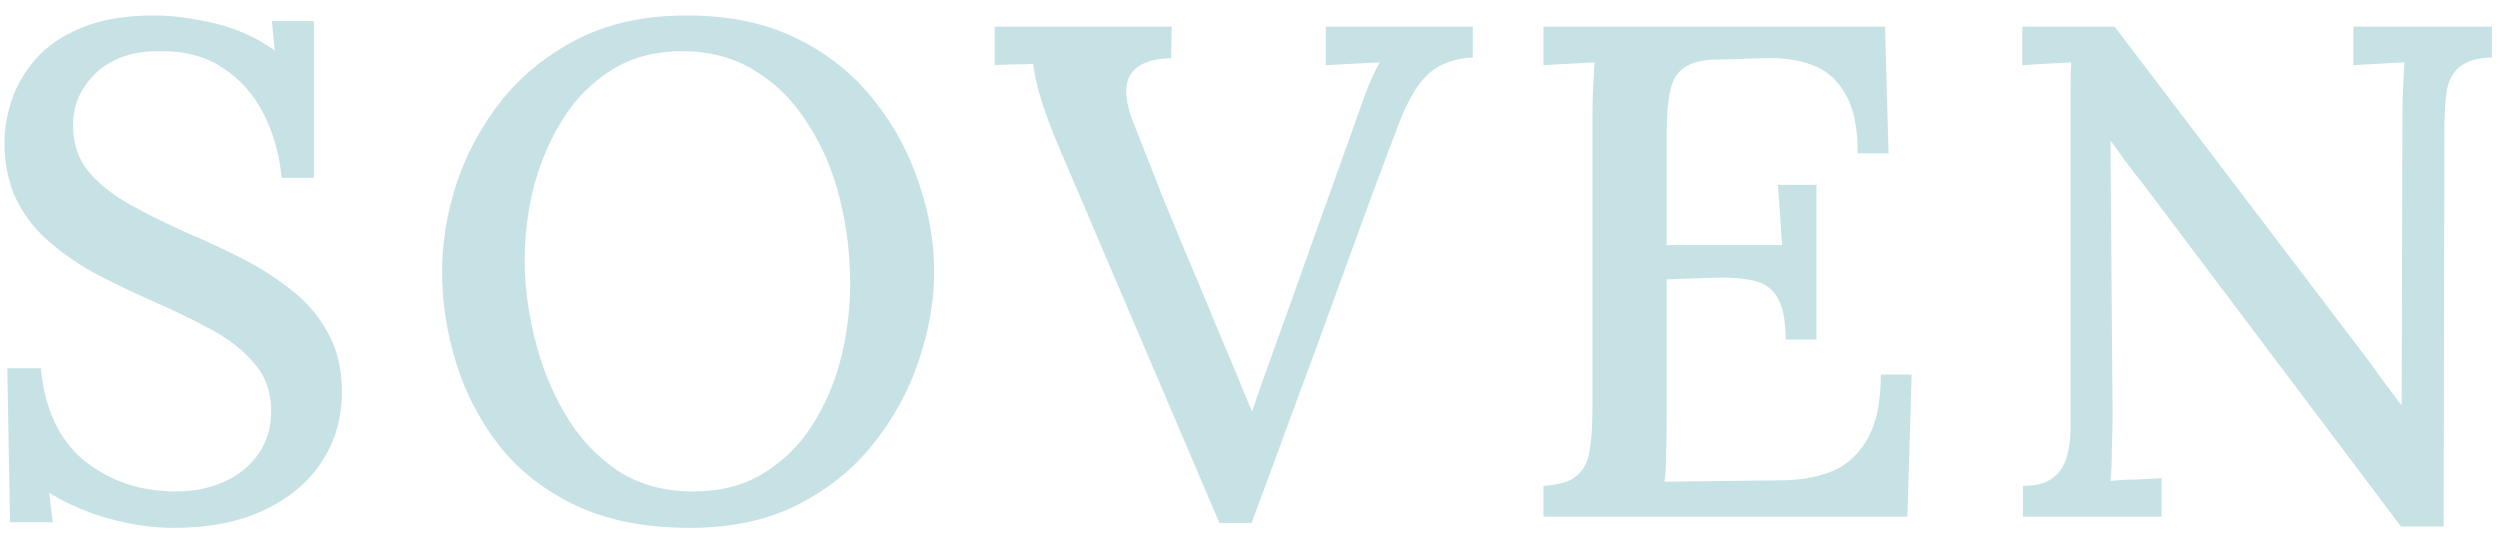 <svg width="150" height="32" viewBox="0 0 150 32" fill="none" xmlns="http://www.w3.org/2000/svg">
<path opacity="0.5" d="M16.9 10.672C16.76 9.244 16.396 7.956 15.808 6.808C15.22 5.66 14.408 4.75 13.372 4.078C12.336 3.378 11.048 3.042 9.508 3.07C7.94 3.07 6.694 3.504 5.77 4.372C4.846 5.24 4.384 6.29 4.384 7.522C4.384 8.614 4.692 9.538 5.308 10.294C5.924 11.022 6.75 11.68 7.786 12.268C8.85 12.856 10.04 13.444 11.356 14.032C12.42 14.48 13.498 14.984 14.59 15.544C15.682 16.104 16.676 16.748 17.572 17.476C18.468 18.176 19.182 19.03 19.714 20.038C20.246 21.018 20.512 22.18 20.512 23.524C20.512 25.092 20.106 26.492 19.294 27.724C18.482 28.956 17.32 29.922 15.808 30.622C14.324 31.322 12.518 31.672 10.39 31.672C9.186 31.672 7.912 31.49 6.568 31.126C5.252 30.762 4.048 30.244 2.956 29.572L3.166 31.336H0.604L0.436 22.096H2.452C2.676 24.532 3.544 26.38 5.056 27.64C6.596 28.872 8.43 29.488 10.558 29.488C11.622 29.488 12.588 29.292 13.456 28.9C14.324 28.508 15.01 27.948 15.514 27.22C16.018 26.492 16.27 25.638 16.27 24.658C16.27 23.51 15.92 22.544 15.22 21.76C14.548 20.976 13.68 20.304 12.616 19.744C11.58 19.184 10.488 18.652 9.34 18.148C8.192 17.644 7.072 17.112 5.98 16.552C4.916 15.992 3.95 15.348 3.082 14.62C2.214 13.892 1.528 13.038 1.024 12.058C0.52 11.05 0.268 9.874 0.268 8.53C0.268 7.746 0.408 6.92 0.688 6.052C0.968 5.184 1.444 4.358 2.116 3.574C2.788 2.79 3.698 2.16 4.846 1.684C6.022 1.18 7.492 0.928 9.256 0.928C10.32 0.928 11.51 1.082 12.826 1.39C14.17 1.698 15.388 2.244 16.48 3.028L16.312 1.264H18.832V10.672H16.9ZM41.392 31.672C38.732 31.672 36.45 31.224 34.546 30.328C32.67 29.432 31.144 28.242 29.968 26.758C28.792 25.246 27.924 23.58 27.364 21.76C26.804 19.94 26.524 18.12 26.524 16.3C26.524 14.536 26.818 12.758 27.406 10.966C28.022 9.146 28.932 7.48 30.136 5.968C31.368 4.456 32.894 3.238 34.714 2.314C36.562 1.39 38.718 0.928 41.182 0.928C43.758 0.928 45.97 1.39 47.818 2.314C49.694 3.238 51.234 4.47 52.438 6.01C53.642 7.522 54.538 9.174 55.126 10.966C55.742 12.758 56.05 14.536 56.05 16.3C56.05 18.036 55.742 19.814 55.126 21.634C54.538 23.426 53.628 25.092 52.396 26.632C51.192 28.144 49.68 29.362 47.86 30.286C46.04 31.21 43.884 31.672 41.392 31.672ZM41.602 29.488C43.226 29.488 44.626 29.124 45.802 28.396C47.006 27.668 47.986 26.702 48.742 25.498C49.526 24.266 50.1 22.922 50.464 21.466C50.828 19.982 51.01 18.512 51.01 17.056C51.01 15.264 50.8 13.542 50.38 11.89C49.96 10.21 49.316 8.712 48.448 7.396C47.608 6.052 46.558 5.002 45.298 4.246C44.038 3.462 42.582 3.07 40.93 3.07C39.306 3.07 37.892 3.448 36.688 4.204C35.484 4.96 34.504 5.954 33.748 7.186C32.992 8.39 32.418 9.734 32.026 11.218C31.662 12.674 31.48 14.144 31.48 15.628C31.48 17.084 31.676 18.624 32.068 20.248C32.46 21.872 33.062 23.384 33.874 24.784C34.686 26.184 35.722 27.318 36.982 28.186C38.27 29.054 39.81 29.488 41.602 29.488ZM73.165 31.378L63.589 8.95C63.085 7.774 62.707 6.766 62.455 5.926C62.203 5.086 62.049 4.386 61.993 3.826C61.601 3.854 61.209 3.868 60.817 3.868C60.425 3.868 60.047 3.882 59.683 3.91V1.6H70.309L70.267 3.49C69.007 3.518 68.181 3.868 67.789 4.54C67.425 5.212 67.523 6.22 68.083 7.564C68.727 9.188 69.357 10.784 69.973 12.352C70.617 13.92 71.303 15.558 72.031 17.266C72.619 18.694 73.179 20.038 73.711 21.298C74.243 22.558 74.705 23.678 75.097 24.658H75.139C75.447 23.734 75.769 22.81 76.105 21.886C76.441 20.934 76.819 19.884 77.239 18.736C77.911 16.832 78.499 15.18 79.003 13.78C79.507 12.38 79.955 11.134 80.347 10.042C80.739 8.95 81.089 7.97 81.397 7.102C81.621 6.458 81.845 5.842 82.069 5.254C82.321 4.638 82.559 4.134 82.783 3.742C82.279 3.77 81.733 3.798 81.145 3.826C80.557 3.854 80.025 3.882 79.549 3.91V1.6H88.369V3.448C87.249 3.504 86.353 3.84 85.681 4.456C85.009 5.072 84.393 6.15 83.833 7.69C83.637 8.194 83.427 8.74 83.203 9.328C83.007 9.888 82.755 10.56 82.447 11.344C82.167 12.1 81.831 13.024 81.439 14.116C81.047 15.208 80.557 16.552 79.969 18.148C79.409 19.716 78.723 21.578 77.911 23.734C77.127 25.89 76.189 28.438 75.097 31.378H73.165ZM107.138 20.374C107.138 19.17 106.956 18.302 106.592 17.77C106.256 17.238 105.738 16.916 105.038 16.804C104.338 16.664 103.47 16.622 102.434 16.678L99.998 16.762V25.498C99.998 26.254 99.984 26.926 99.956 27.514C99.956 28.074 99.928 28.536 99.872 28.9L107.096 28.816C108.188 28.788 109.168 28.592 110.036 28.228C110.904 27.836 111.59 27.178 112.094 26.254C112.598 25.33 112.85 24.07 112.85 22.474H114.698L114.446 31H92.606V29.152C93.53 29.096 94.188 28.9 94.58 28.564C95 28.228 95.266 27.724 95.378 27.052C95.49 26.38 95.546 25.526 95.546 24.49V7.018C95.546 6.402 95.56 5.814 95.588 5.254C95.616 4.666 95.644 4.162 95.672 3.742C95.196 3.77 94.678 3.798 94.118 3.826C93.558 3.854 93.054 3.882 92.606 3.91V1.6H113.102L113.312 9.202H111.464C111.464 7.606 111.198 6.388 110.666 5.548C110.162 4.708 109.49 4.148 108.65 3.868C107.838 3.588 106.956 3.462 106.004 3.49L103.064 3.574C102.196 3.574 101.538 3.728 101.09 4.036C100.642 4.316 100.348 4.792 100.208 5.464C100.068 6.108 99.998 6.99 99.998 8.11V14.704H106.928L106.676 11.092H108.986V20.374H107.138ZM144.058 31.588L128.434 10.84C128.126 10.476 127.832 10.098 127.552 9.706C127.272 9.314 126.978 8.908 126.67 8.488H126.628L126.754 24.826C126.754 25.526 126.74 26.226 126.712 26.926C126.712 27.626 126.684 28.27 126.628 28.858C127.104 28.802 127.622 28.774 128.182 28.774C128.77 28.746 129.274 28.718 129.694 28.69V31H121.378V29.152C122.162 29.152 122.75 28.998 123.142 28.69C123.562 28.382 123.842 27.976 123.982 27.472C124.15 26.968 124.234 26.38 124.234 25.708V6.892C124.234 6.332 124.234 5.772 124.234 5.212C124.234 4.652 124.248 4.162 124.276 3.742C123.828 3.77 123.324 3.798 122.764 3.826C122.232 3.854 121.756 3.882 121.336 3.91V1.6H126.88L141.664 21.046C142.14 21.662 142.56 22.236 142.924 22.768C143.316 23.3 143.694 23.804 144.058 24.28H144.1L144.142 7.018C144.142 6.402 144.156 5.814 144.184 5.254C144.212 4.666 144.24 4.162 144.268 3.742C143.764 3.77 143.232 3.798 142.672 3.826C142.112 3.854 141.622 3.882 141.202 3.91V1.6H149.518V3.448C148.622 3.476 147.964 3.672 147.544 4.036C147.152 4.372 146.9 4.876 146.788 5.548C146.704 6.192 146.662 7.046 146.662 8.11L146.62 31.588H144.058Z" fill="#90C6CD"/>
</svg>

